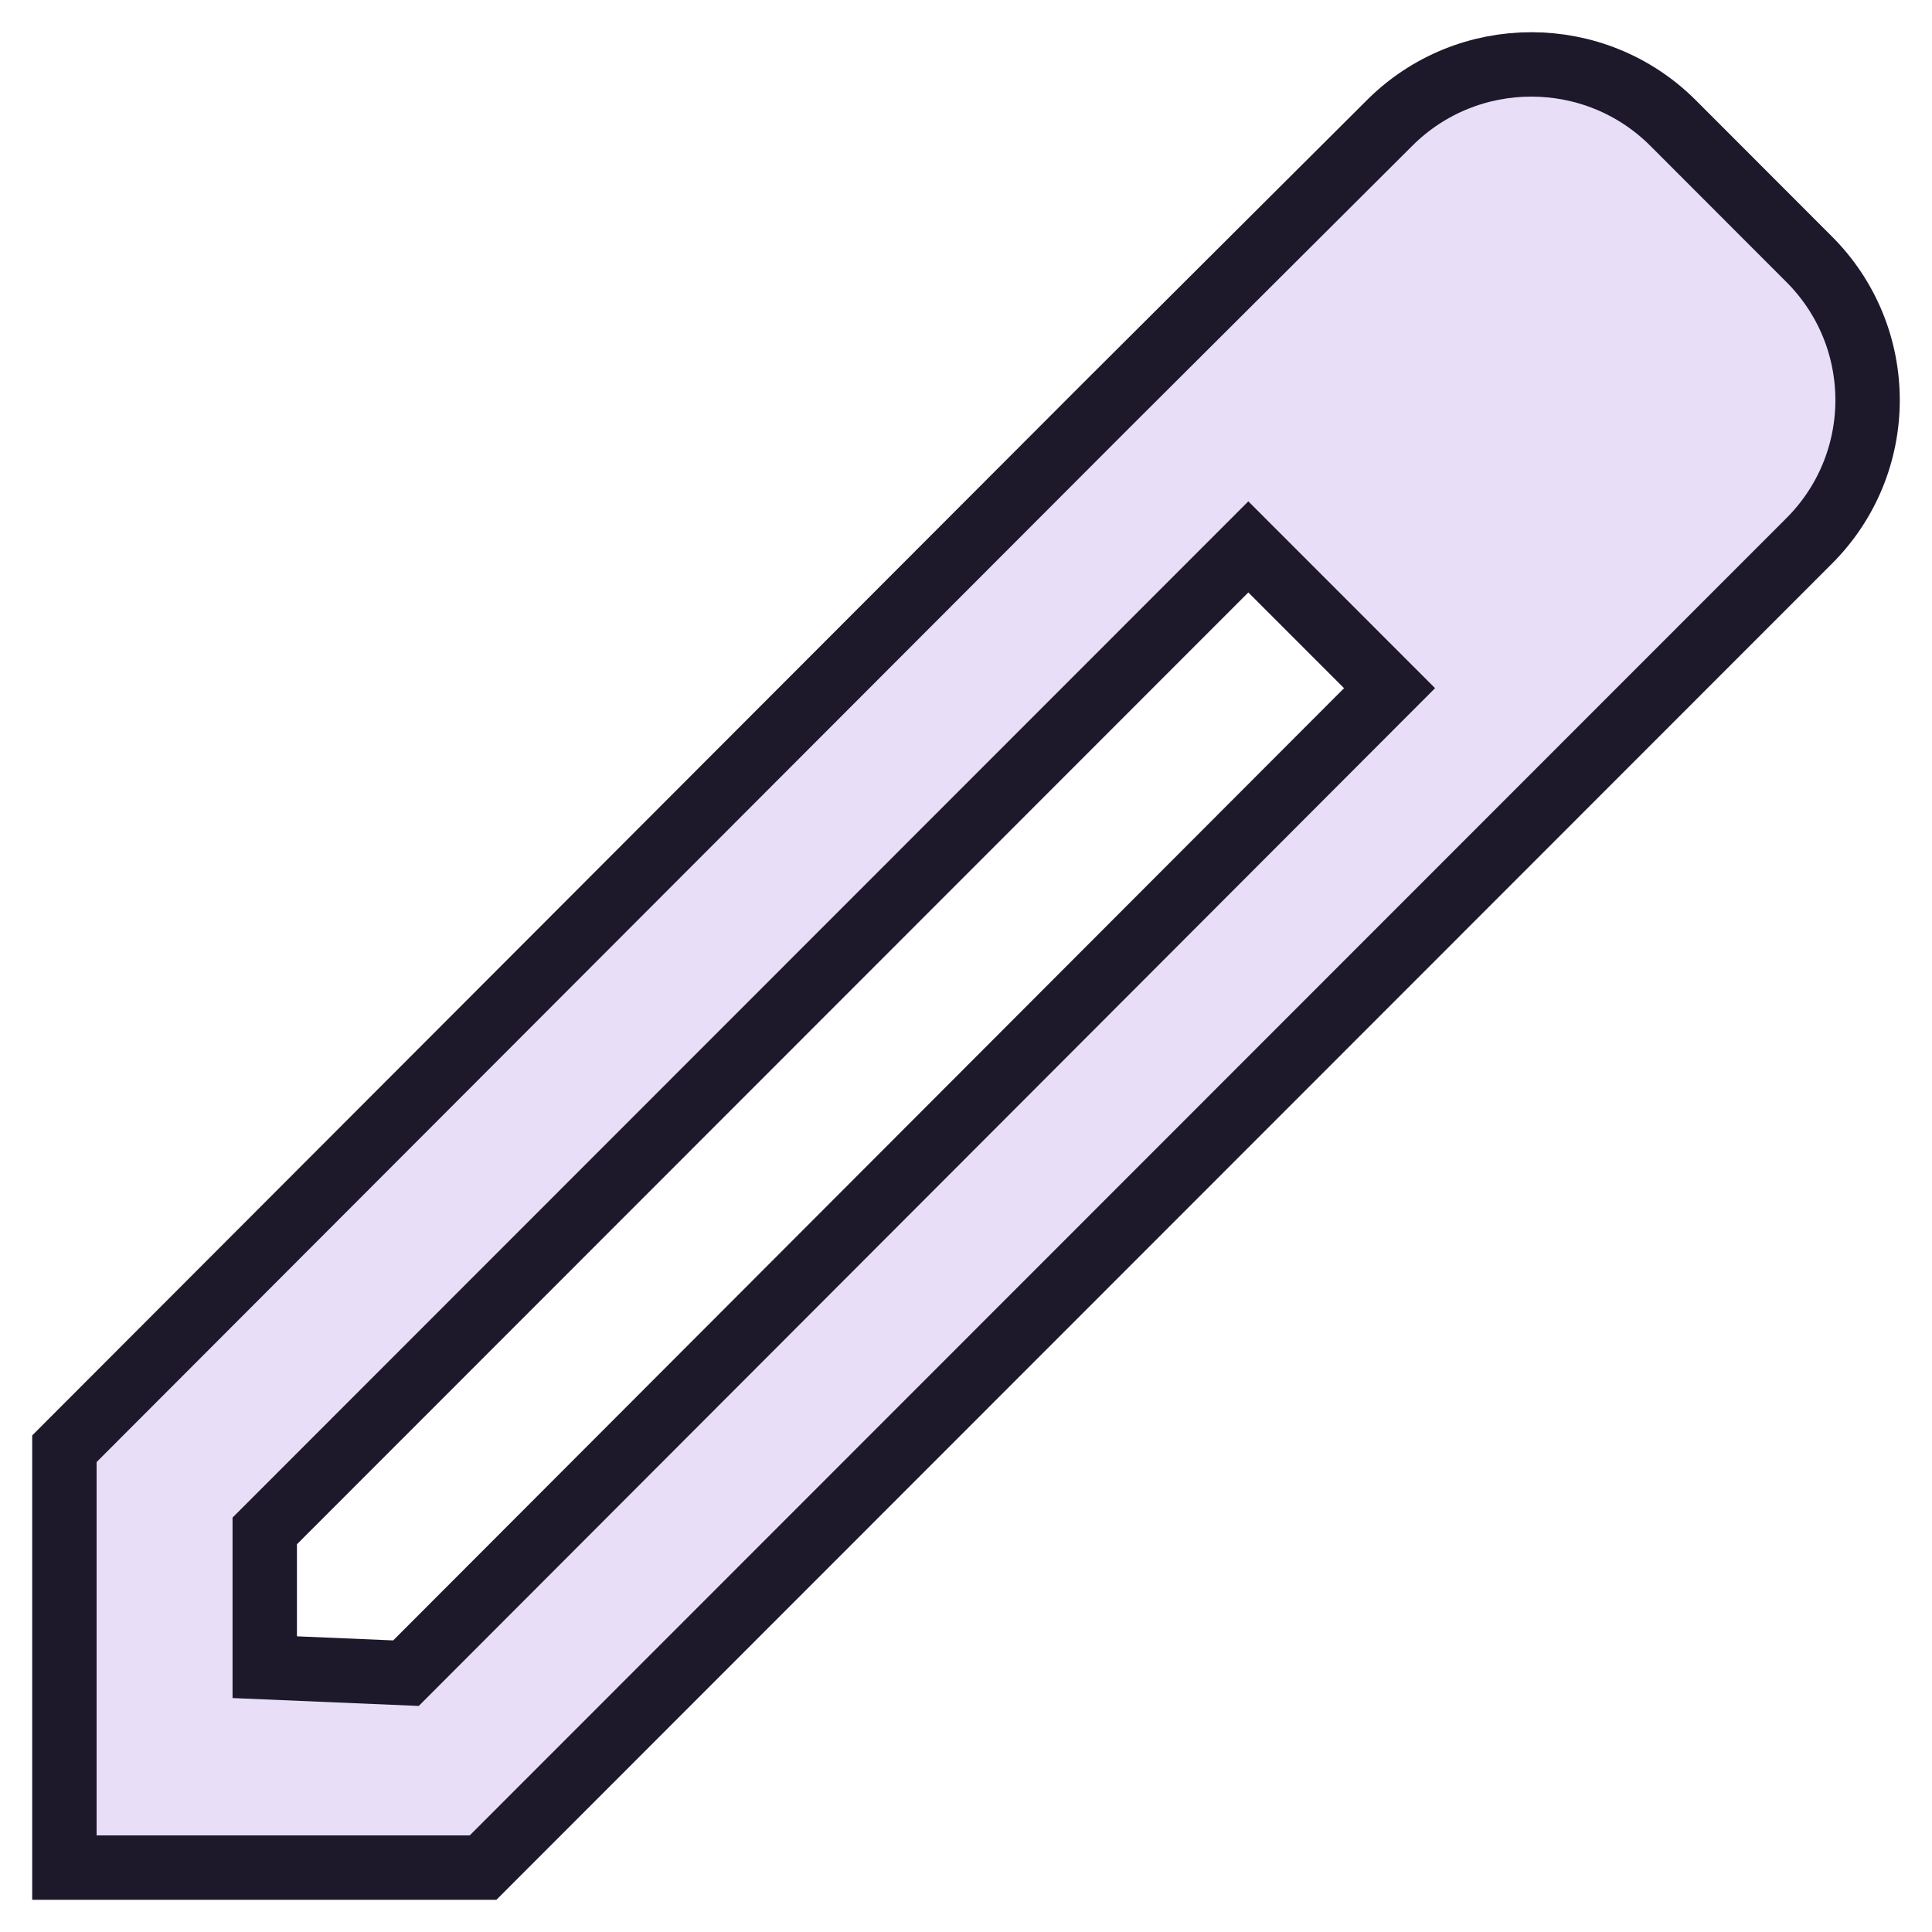 <svg width="30" height="30" viewBox="0 0 30 30" fill="none" xmlns="http://www.w3.org/2000/svg">
<path fill-rule="evenodd" clip-rule="evenodd" d="M25.979 1.91L28.078 4.011C29.307 5.225 29.307 7.201 28.078 8.414L7.501 29H1V22.496L17.175 6.298L21.577 1.91C22.79 0.697 24.766 0.697 25.979 1.91ZM4.111 25.888L6.304 25.981L21.577 10.686L19.384 8.492L4.111 23.772V25.888Z" fill="#E8DEF8" stroke="#1D192B"/>
</svg>

